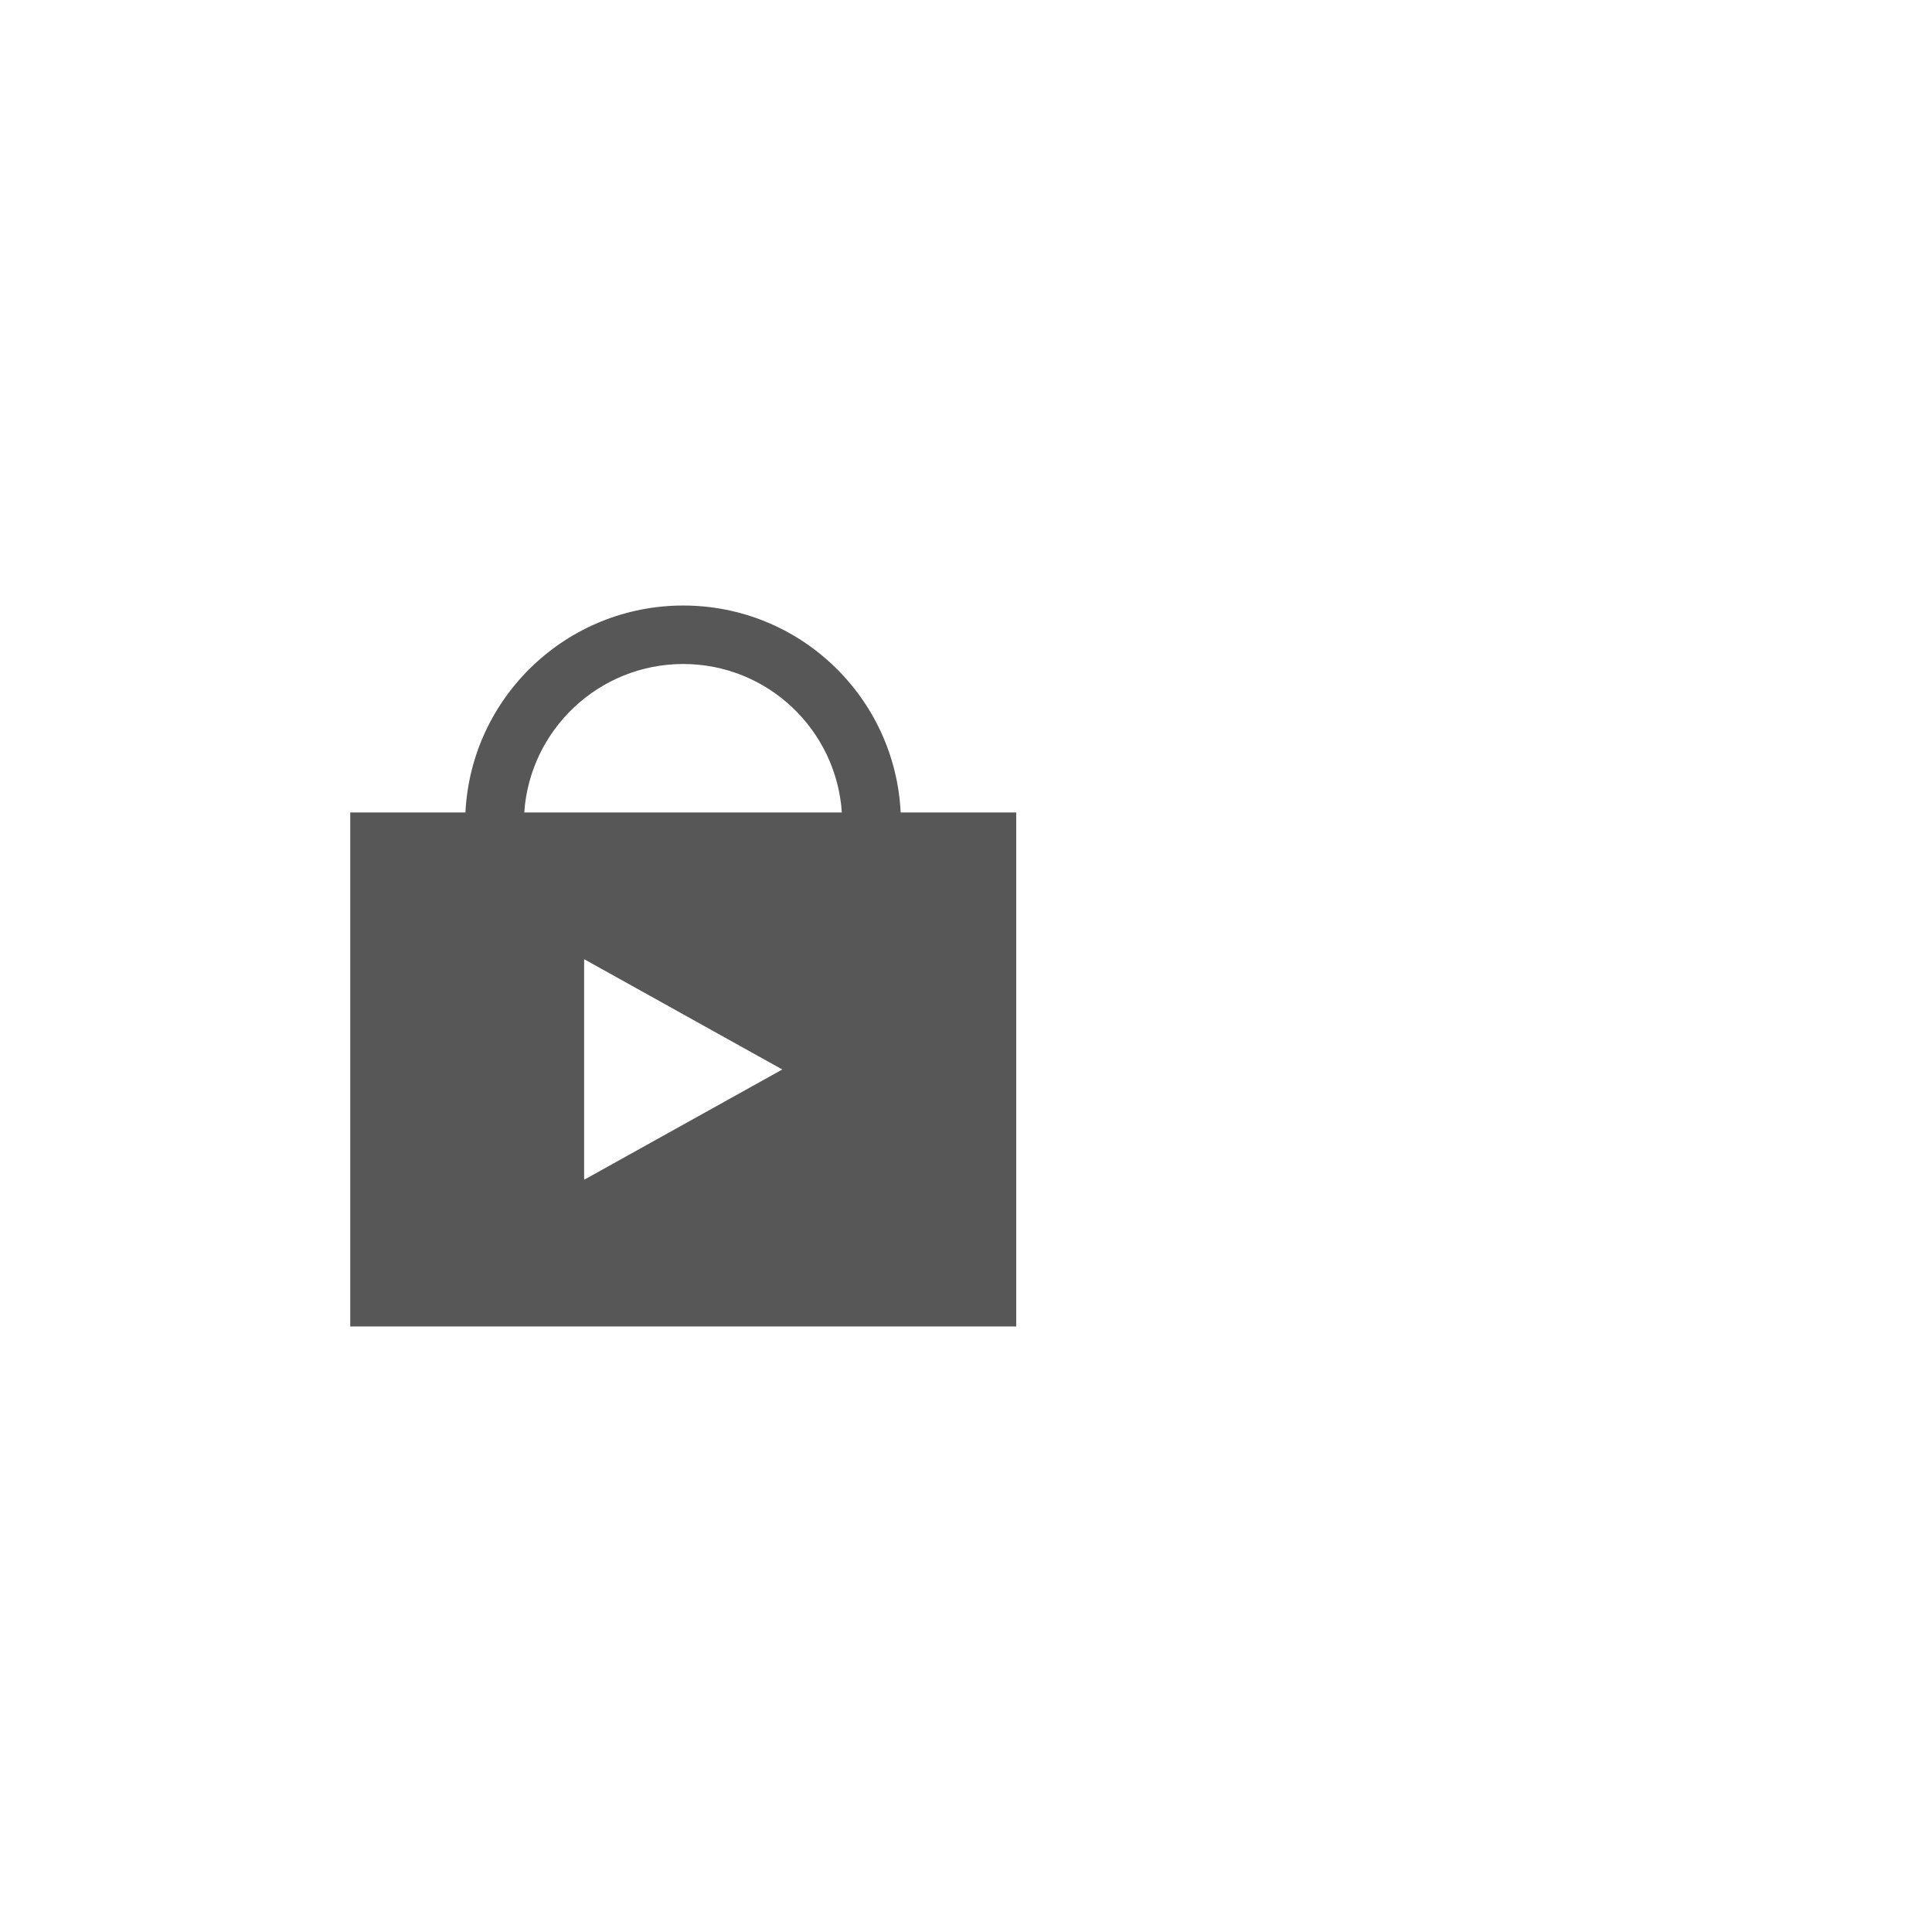 <?xml version="1.0" encoding="UTF-8" standalone="no"?>
<!-- Created with Inkscape (http://www.inkscape.org/) -->

<svg
   xmlns:dc="http://purl.org/dc/elements/1.1/"
   xmlns:cc="http://creativecommons.org/ns#"
   xmlns:rdf="http://www.w3.org/1999/02/22-rdf-syntax-ns#"
   xmlns:svg="http://www.w3.org/2000/svg"
   xmlns="http://www.w3.org/2000/svg"
   xmlns:sodipodi="http://sodipodi.sourceforge.net/DTD/sodipodi-0.dtd"
   xmlns:inkscape="http://www.inkscape.org/namespaces/inkscape"
   width="174"
   height="174"
   id="svg15588"
   version="1.1"
   inkscape:version="0.48.5 r10040"
   sodipodi:docname="New document 4">
  <defs
     id="defs15590" />
  <sodipodi:namedview
     id="base"
     pagecolor="#ffffff"
     bordercolor="#666666"
     borderopacity="1.0"
     inkscape:pageopacity="0.0"
     inkscape:pageshadow="2"
     inkscape:zoom="1.4"
     inkscape:cx="187.05071"
     inkscape:cy="25.090449"
     inkscape:document-units="px"
     inkscape:current-layer="layer1"
     showgrid="false"
     fit-margin-top="0"
     fit-margin-left="0"
     fit-margin-right="0"
     fit-margin-bottom="0"
     inkscape:window-width="1920"
     inkscape:window-height="1027"
     inkscape:window-x="-8"
     inkscape:window-y="-8"
     inkscape:window-maximized="1" />
  <g
     inkscape:label="Layer 1"
     inkscape:groupmode="layer"
     id="layer1"
     transform="translate(56.5,-179.648)">
    <rect
       inkscape:export-ydpi="90"
       inkscape:export-xdpi="90"
       inkscape:export-filename="C:\Users\HeesangLee\Desktop\test.png"
       y="179.648"
       x="-56.5"
       height="174"
       width="174"
       id="rect16972"
       style="fill:none;stroke:none" />
    <path
       inkscape:export-ydpi="90"
       inkscape:export-xdpi="90"
       inkscape:export-filename="C:\Users\HeesangLee\Desktop\test.png"
       inkscape:connector-curvature="0"
       id="path16984"
       d="m 5.033,234.183 c -10.51,0 -19.104,8.256 -19.615,18.638 l -10.375,0 0,46.293 59.98,0 0,-46.293 -10.407,0 c -0.508,-10.382 -9.073,-18.638 -19.583,-18.638 z m 0,5.266 c 7.586,0 13.787,5.912 14.285,13.372 l -28.602,0 c 0.501,-7.46 6.73,-13.372 14.317,-13.372 z m -8.925,26.585 17.849,9.934 -17.849,9.933 0,-19.867 z"
       style="fill:#575757;fill-opacity:1;stroke:none;display:inline" />
  </g>
</svg>
